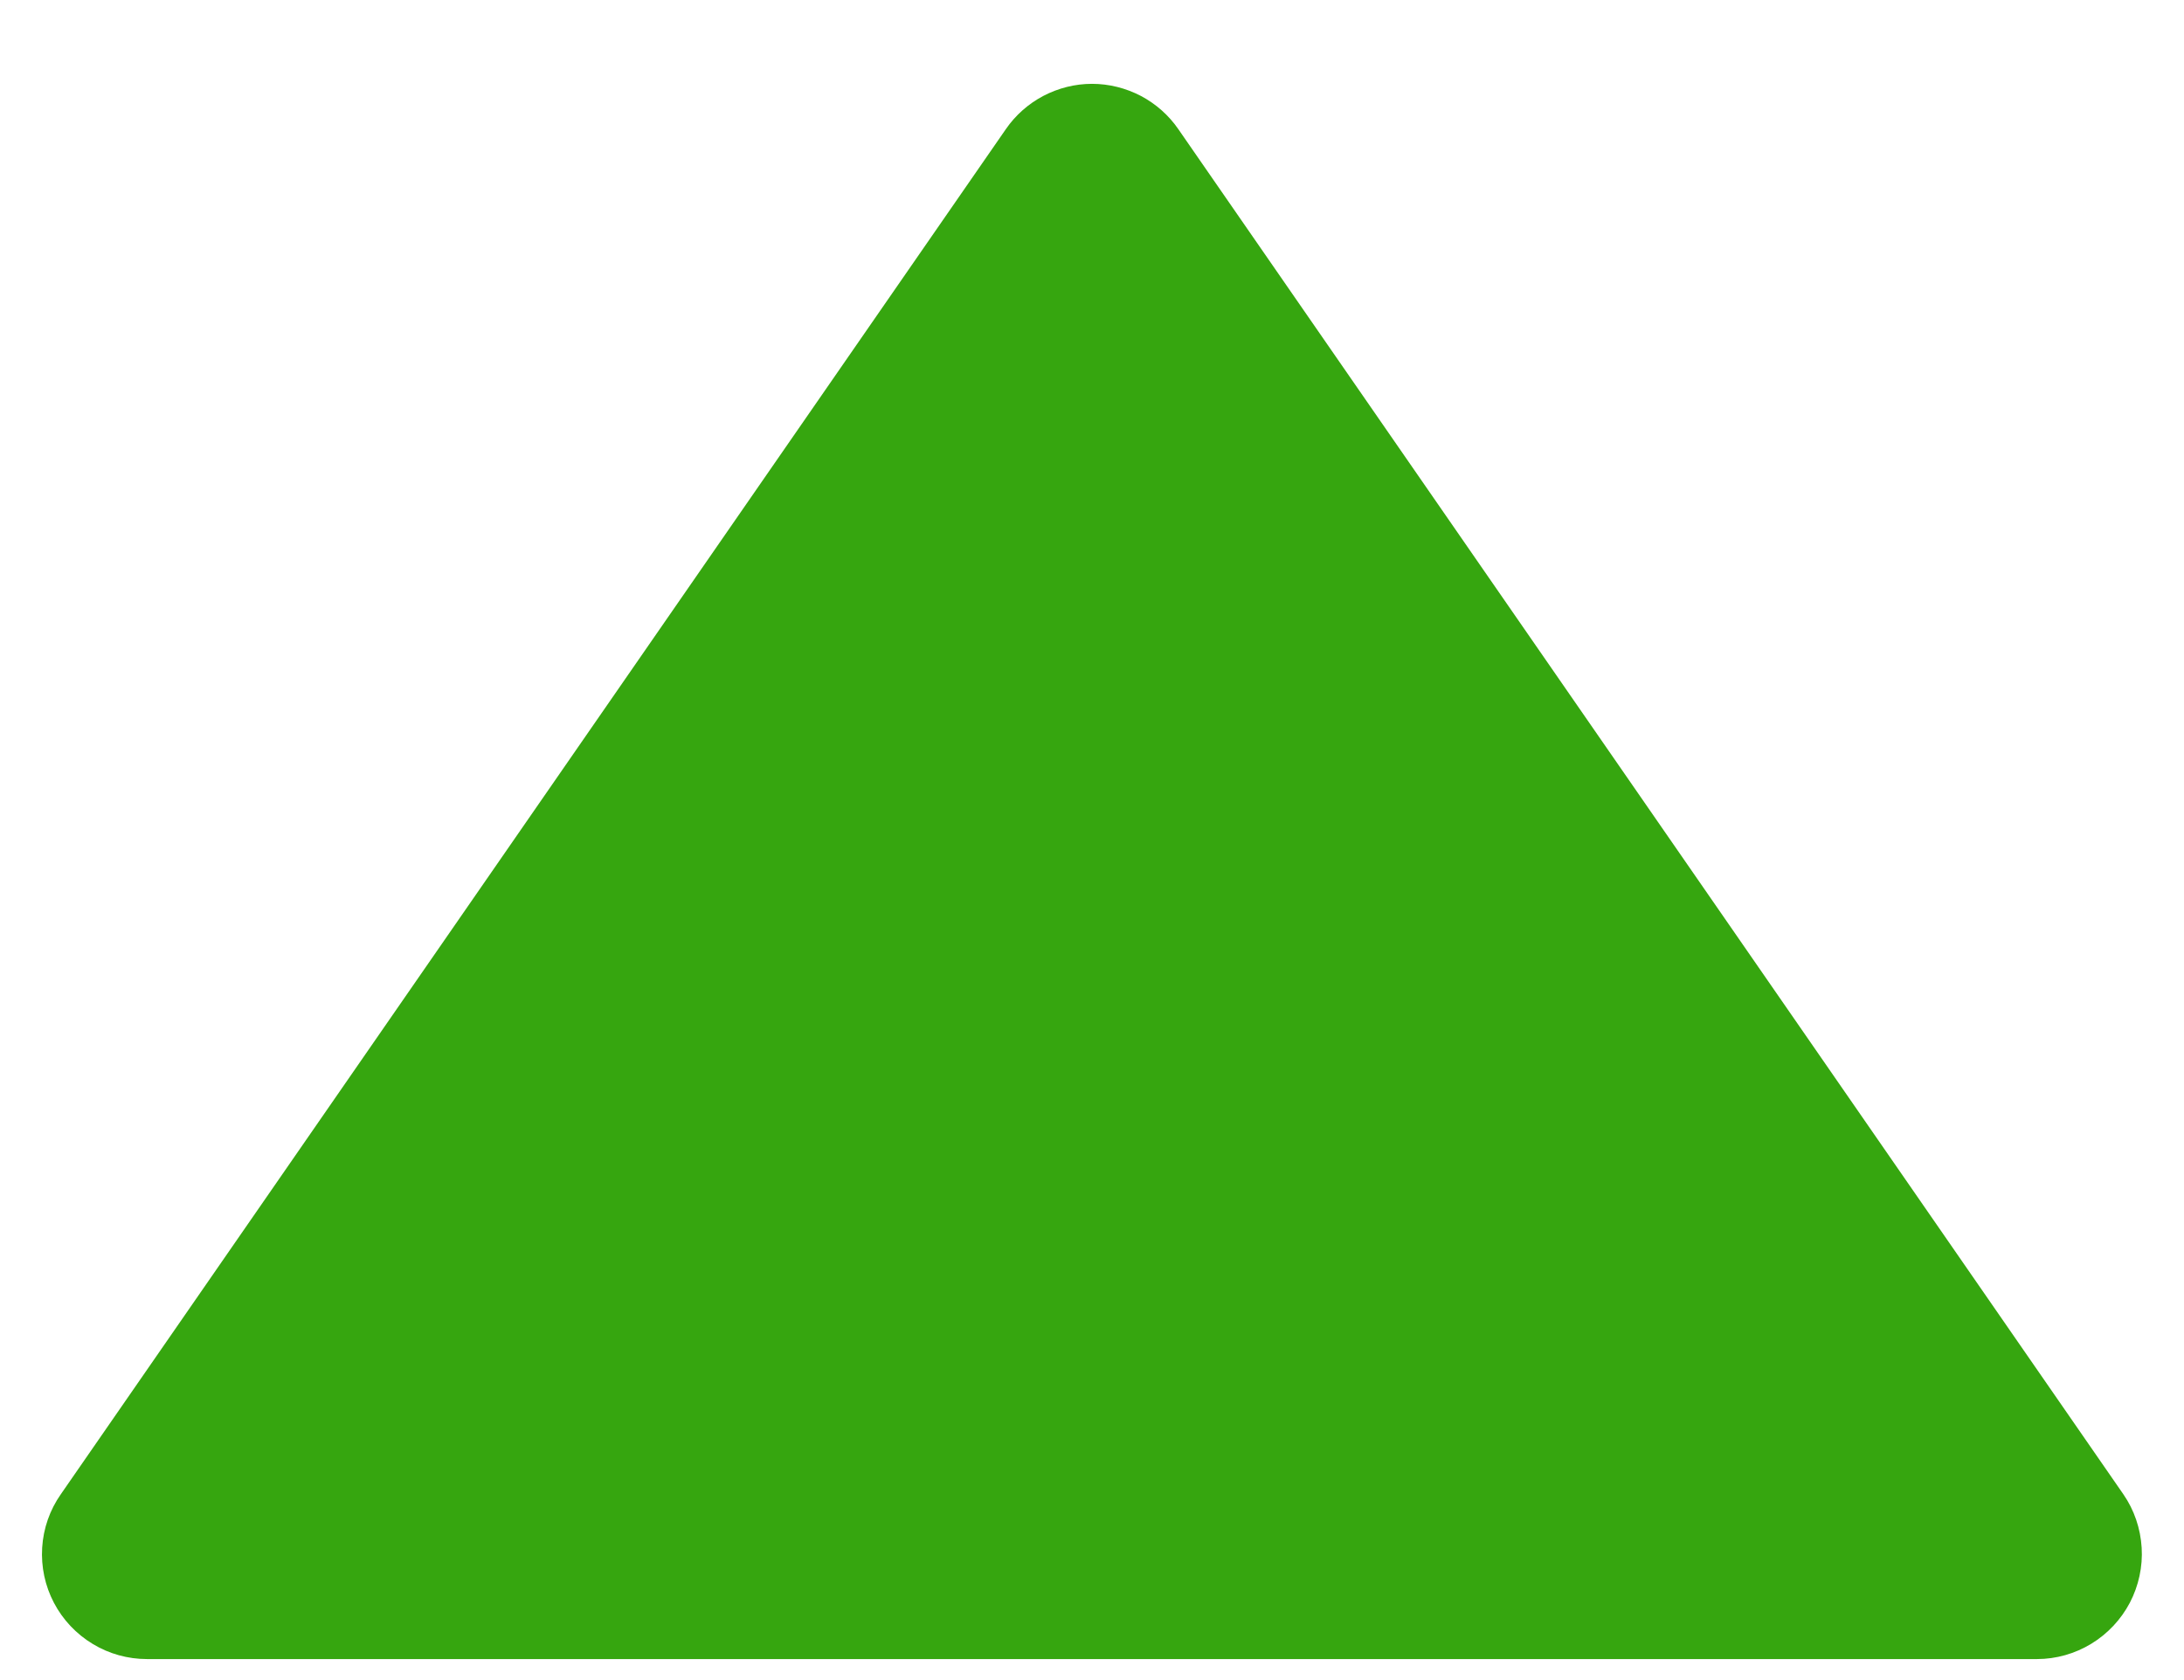 <svg width="13" height="10" viewBox="0 0 13 10" fill="none" xmlns="http://www.w3.org/2000/svg">
<path d="M7.014 0.769C6.957 0.686 6.88 0.618 6.791 0.571C6.701 0.524 6.601 0.499 6.5 0.499C6.399 0.499 6.3 0.524 6.21 0.571C6.121 0.618 6.044 0.686 5.987 0.769L0.362 8.894C0.296 8.988 0.258 9.098 0.251 9.212C0.244 9.326 0.268 9.439 0.321 9.54C0.374 9.641 0.454 9.726 0.552 9.785C0.649 9.844 0.761 9.875 0.875 9.875L12.125 9.875C12.239 9.875 12.351 9.843 12.448 9.784C12.545 9.725 12.625 9.64 12.678 9.539C12.73 9.439 12.755 9.325 12.748 9.212C12.741 9.098 12.704 8.988 12.639 8.894L7.014 0.769Z" fill="#36A60F"/>
</svg>
